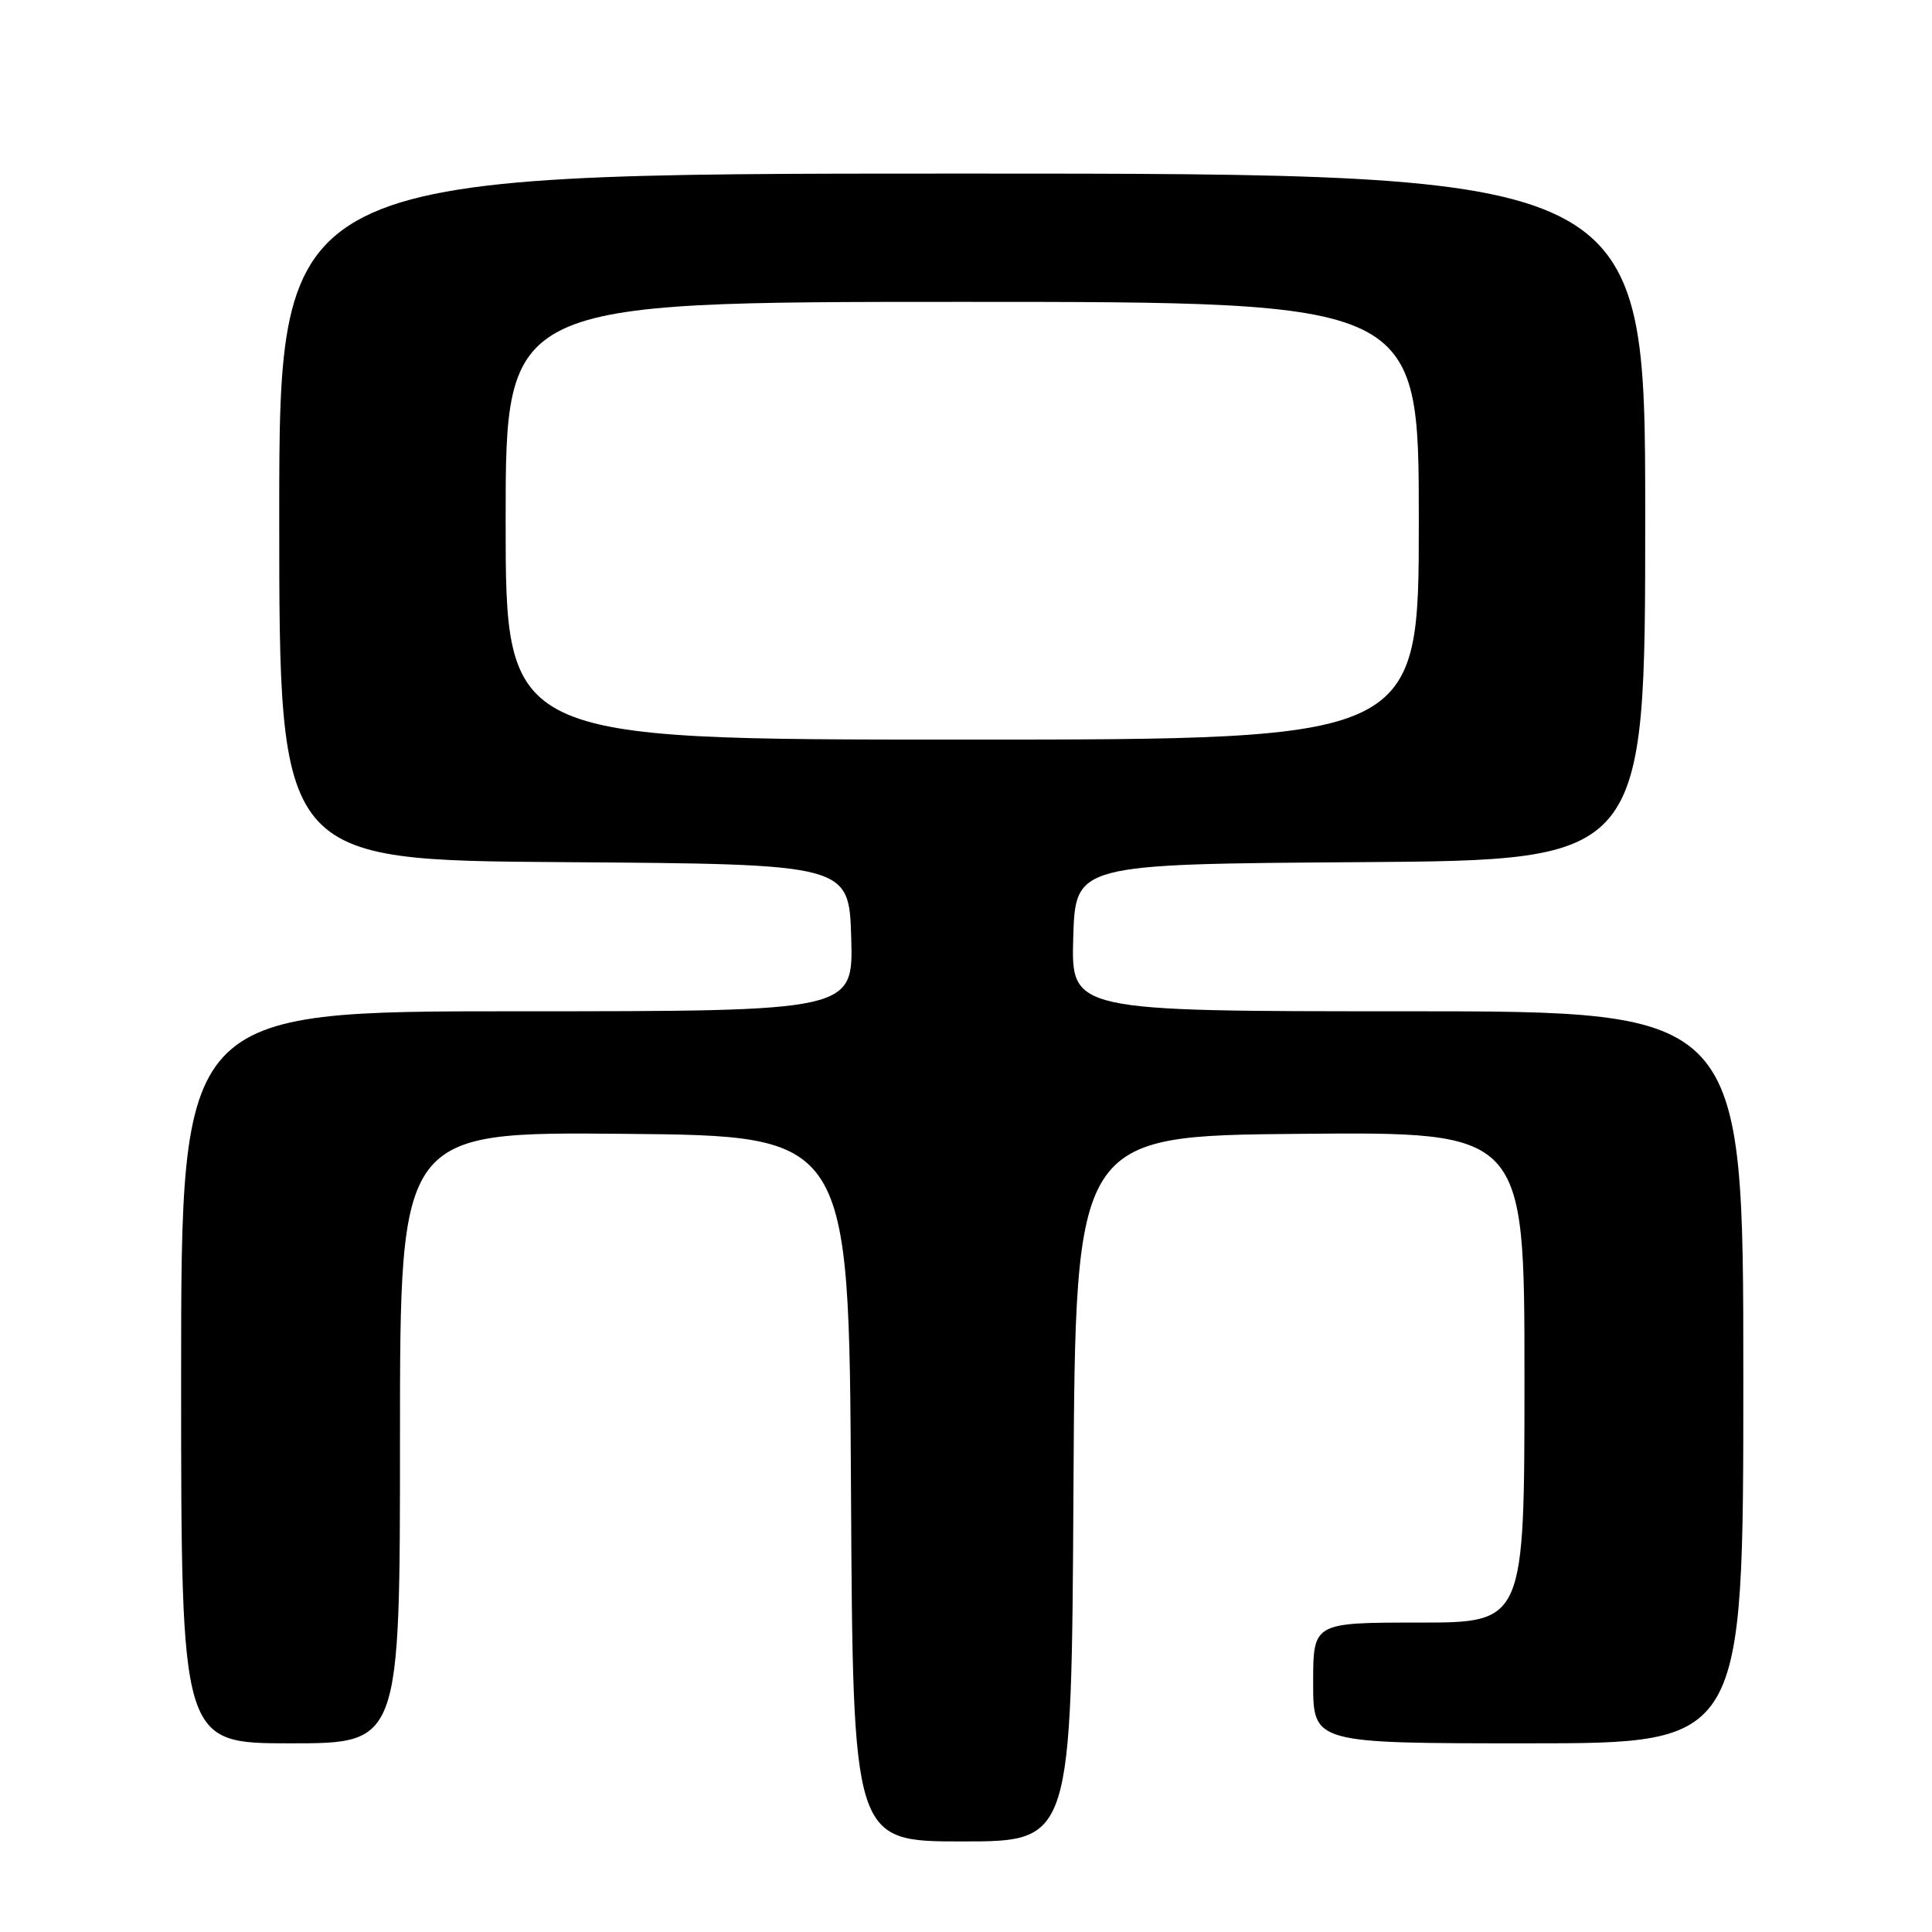 <?xml version="1.0" encoding="UTF-8" standalone="no"?>
<!DOCTYPE svg PUBLIC "-//W3C//DTD SVG 1.1//EN" "http://www.w3.org/Graphics/SVG/1.1/DTD/svg11.dtd" >
<svg xmlns="http://www.w3.org/2000/svg" xmlns:xlink="http://www.w3.org/1999/xlink" version="1.1" viewBox="0 0 256 256">
 <g >
 <path fill="currentColor"
d=" M 142.24 197.25 C 142.50 150.50 142.50 150.50 172.25 150.24 C 202.00 149.97 202.00 149.97 202.00 182.49 C 202.00 215.00 202.00 215.00 188.00 215.00 C 174.00 215.00 174.00 215.00 174.00 223.00 C 174.00 231.00 174.00 231.00 202.50 231.00 C 231.00 231.00 231.00 231.00 231.00 182.50 C 231.00 134.00 231.00 134.00 186.46 134.00 C 141.93 134.00 141.93 134.00 142.21 124.25 C 142.50 114.50 142.50 114.50 180.25 114.24 C 218.00 113.98 218.00 113.98 218.00 68.49 C 218.00 23.00 218.00 23.00 127.50 23.00 C 37.00 23.00 37.00 23.00 37.00 68.49 C 37.00 113.98 37.00 113.98 74.75 114.24 C 112.50 114.50 112.50 114.50 112.79 124.25 C 113.07 134.00 113.07 134.00 68.54 134.00 C 24.00 134.00 24.00 134.00 24.00 182.50 C 24.00 231.00 24.00 231.00 38.50 231.00 C 53.00 231.00 53.00 231.00 53.00 190.49 C 53.00 149.97 53.00 149.97 82.75 150.24 C 112.50 150.50 112.50 150.50 112.76 197.25 C 113.02 244.00 113.02 244.00 127.50 244.00 C 141.98 244.00 141.98 244.00 142.24 197.25 Z  M 67.00 69.00 C 67.00 40.00 67.00 40.00 127.50 40.00 C 188.00 40.00 188.00 40.00 188.00 69.00 C 188.00 98.00 188.00 98.00 127.50 98.00 C 67.00 98.00 67.00 98.00 67.00 69.00 Z "/>
</g>
</svg>